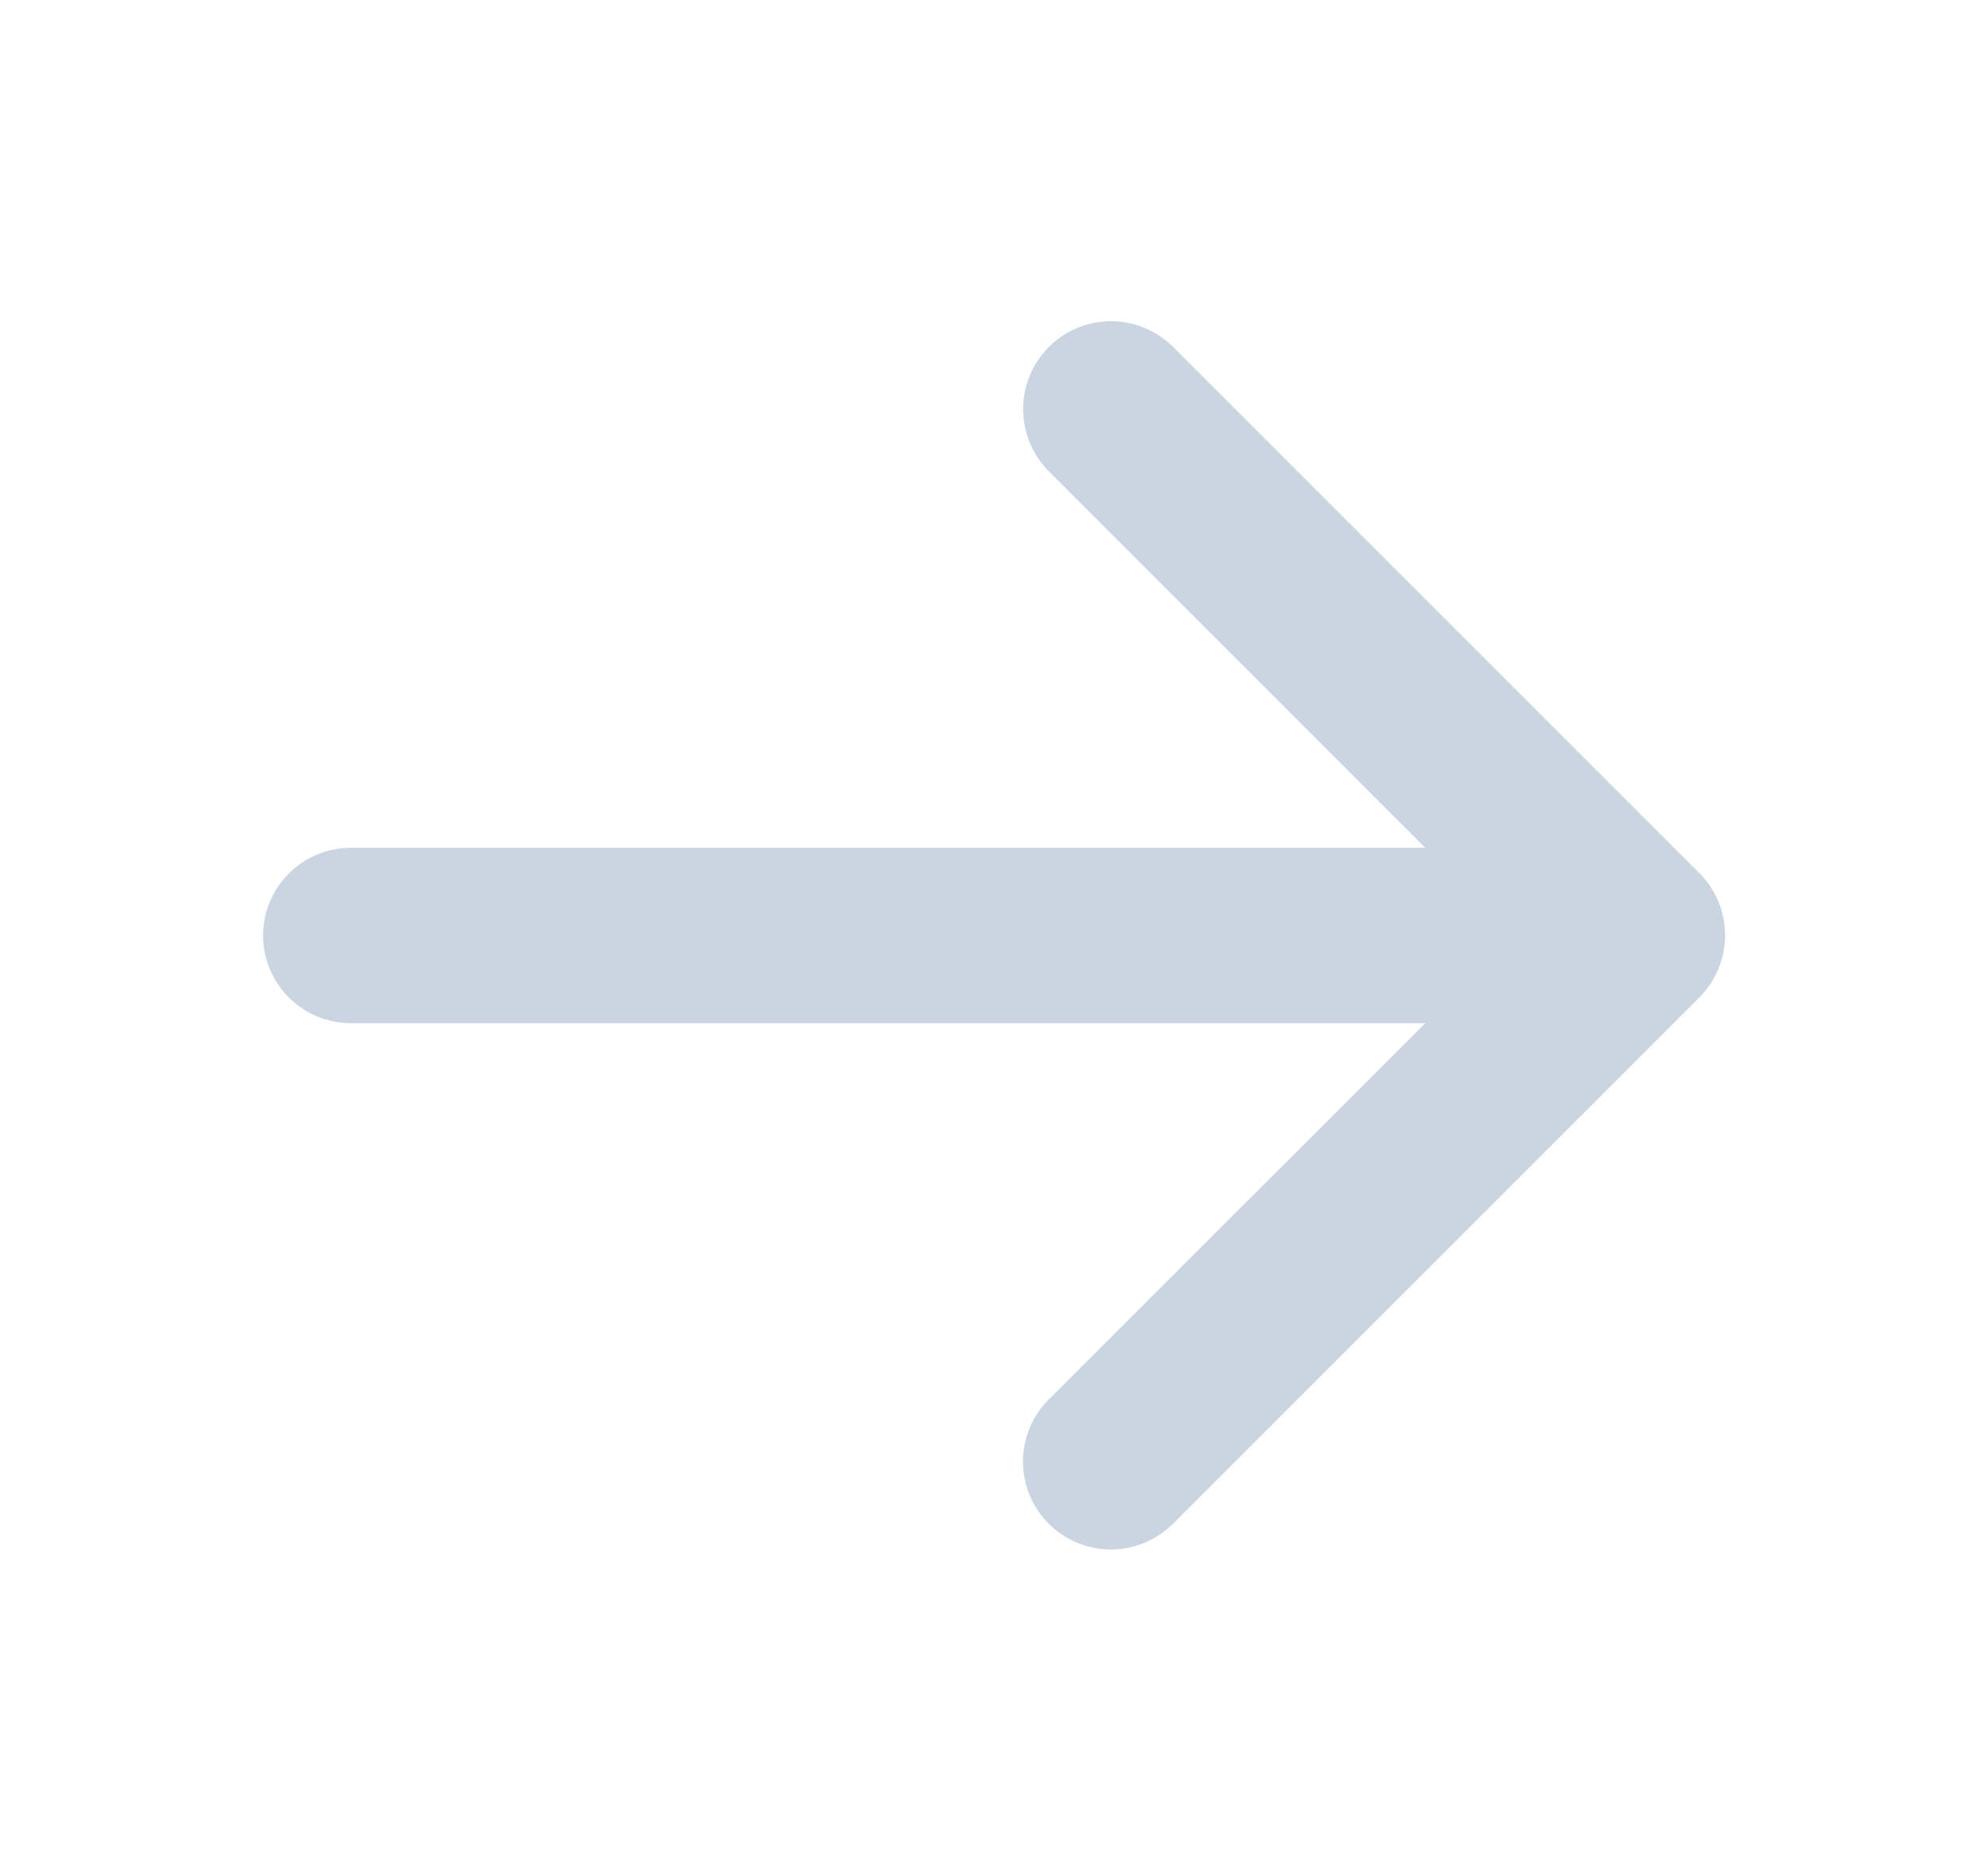 <svg width="17" height="16" viewBox="0 0 17 16" fill="none" xmlns="http://www.w3.org/2000/svg">
<g id="ArrowRight">
<path id="Vector" d="M14.531 8.531L10.031 13.031C9.89 13.171 9.699 13.251 9.499 13.251C9.3 13.251 9.109 13.171 8.968 13.031C8.827 12.89 8.748 12.699 8.748 12.499C8.748 12.3 8.827 12.109 8.968 11.968L12.188 8.75H3C2.801 8.75 2.61 8.671 2.47 8.53C2.329 8.39 2.25 8.199 2.25 8C2.25 7.801 2.329 7.61 2.47 7.47C2.61 7.329 2.801 7.25 3 7.25H12.188L8.969 4.03C8.828 3.889 8.749 3.698 8.749 3.499C8.749 3.299 8.828 3.108 8.969 2.967C9.11 2.827 9.301 2.747 9.501 2.747C9.7 2.747 9.891 2.827 10.032 2.967L14.532 7.467C14.602 7.537 14.657 7.62 14.695 7.711C14.733 7.803 14.752 7.901 14.752 7.999C14.752 8.098 14.732 8.196 14.694 8.287C14.656 8.378 14.601 8.461 14.531 8.531Z" fill="#CBD5E1"/>
</g>
</svg>
